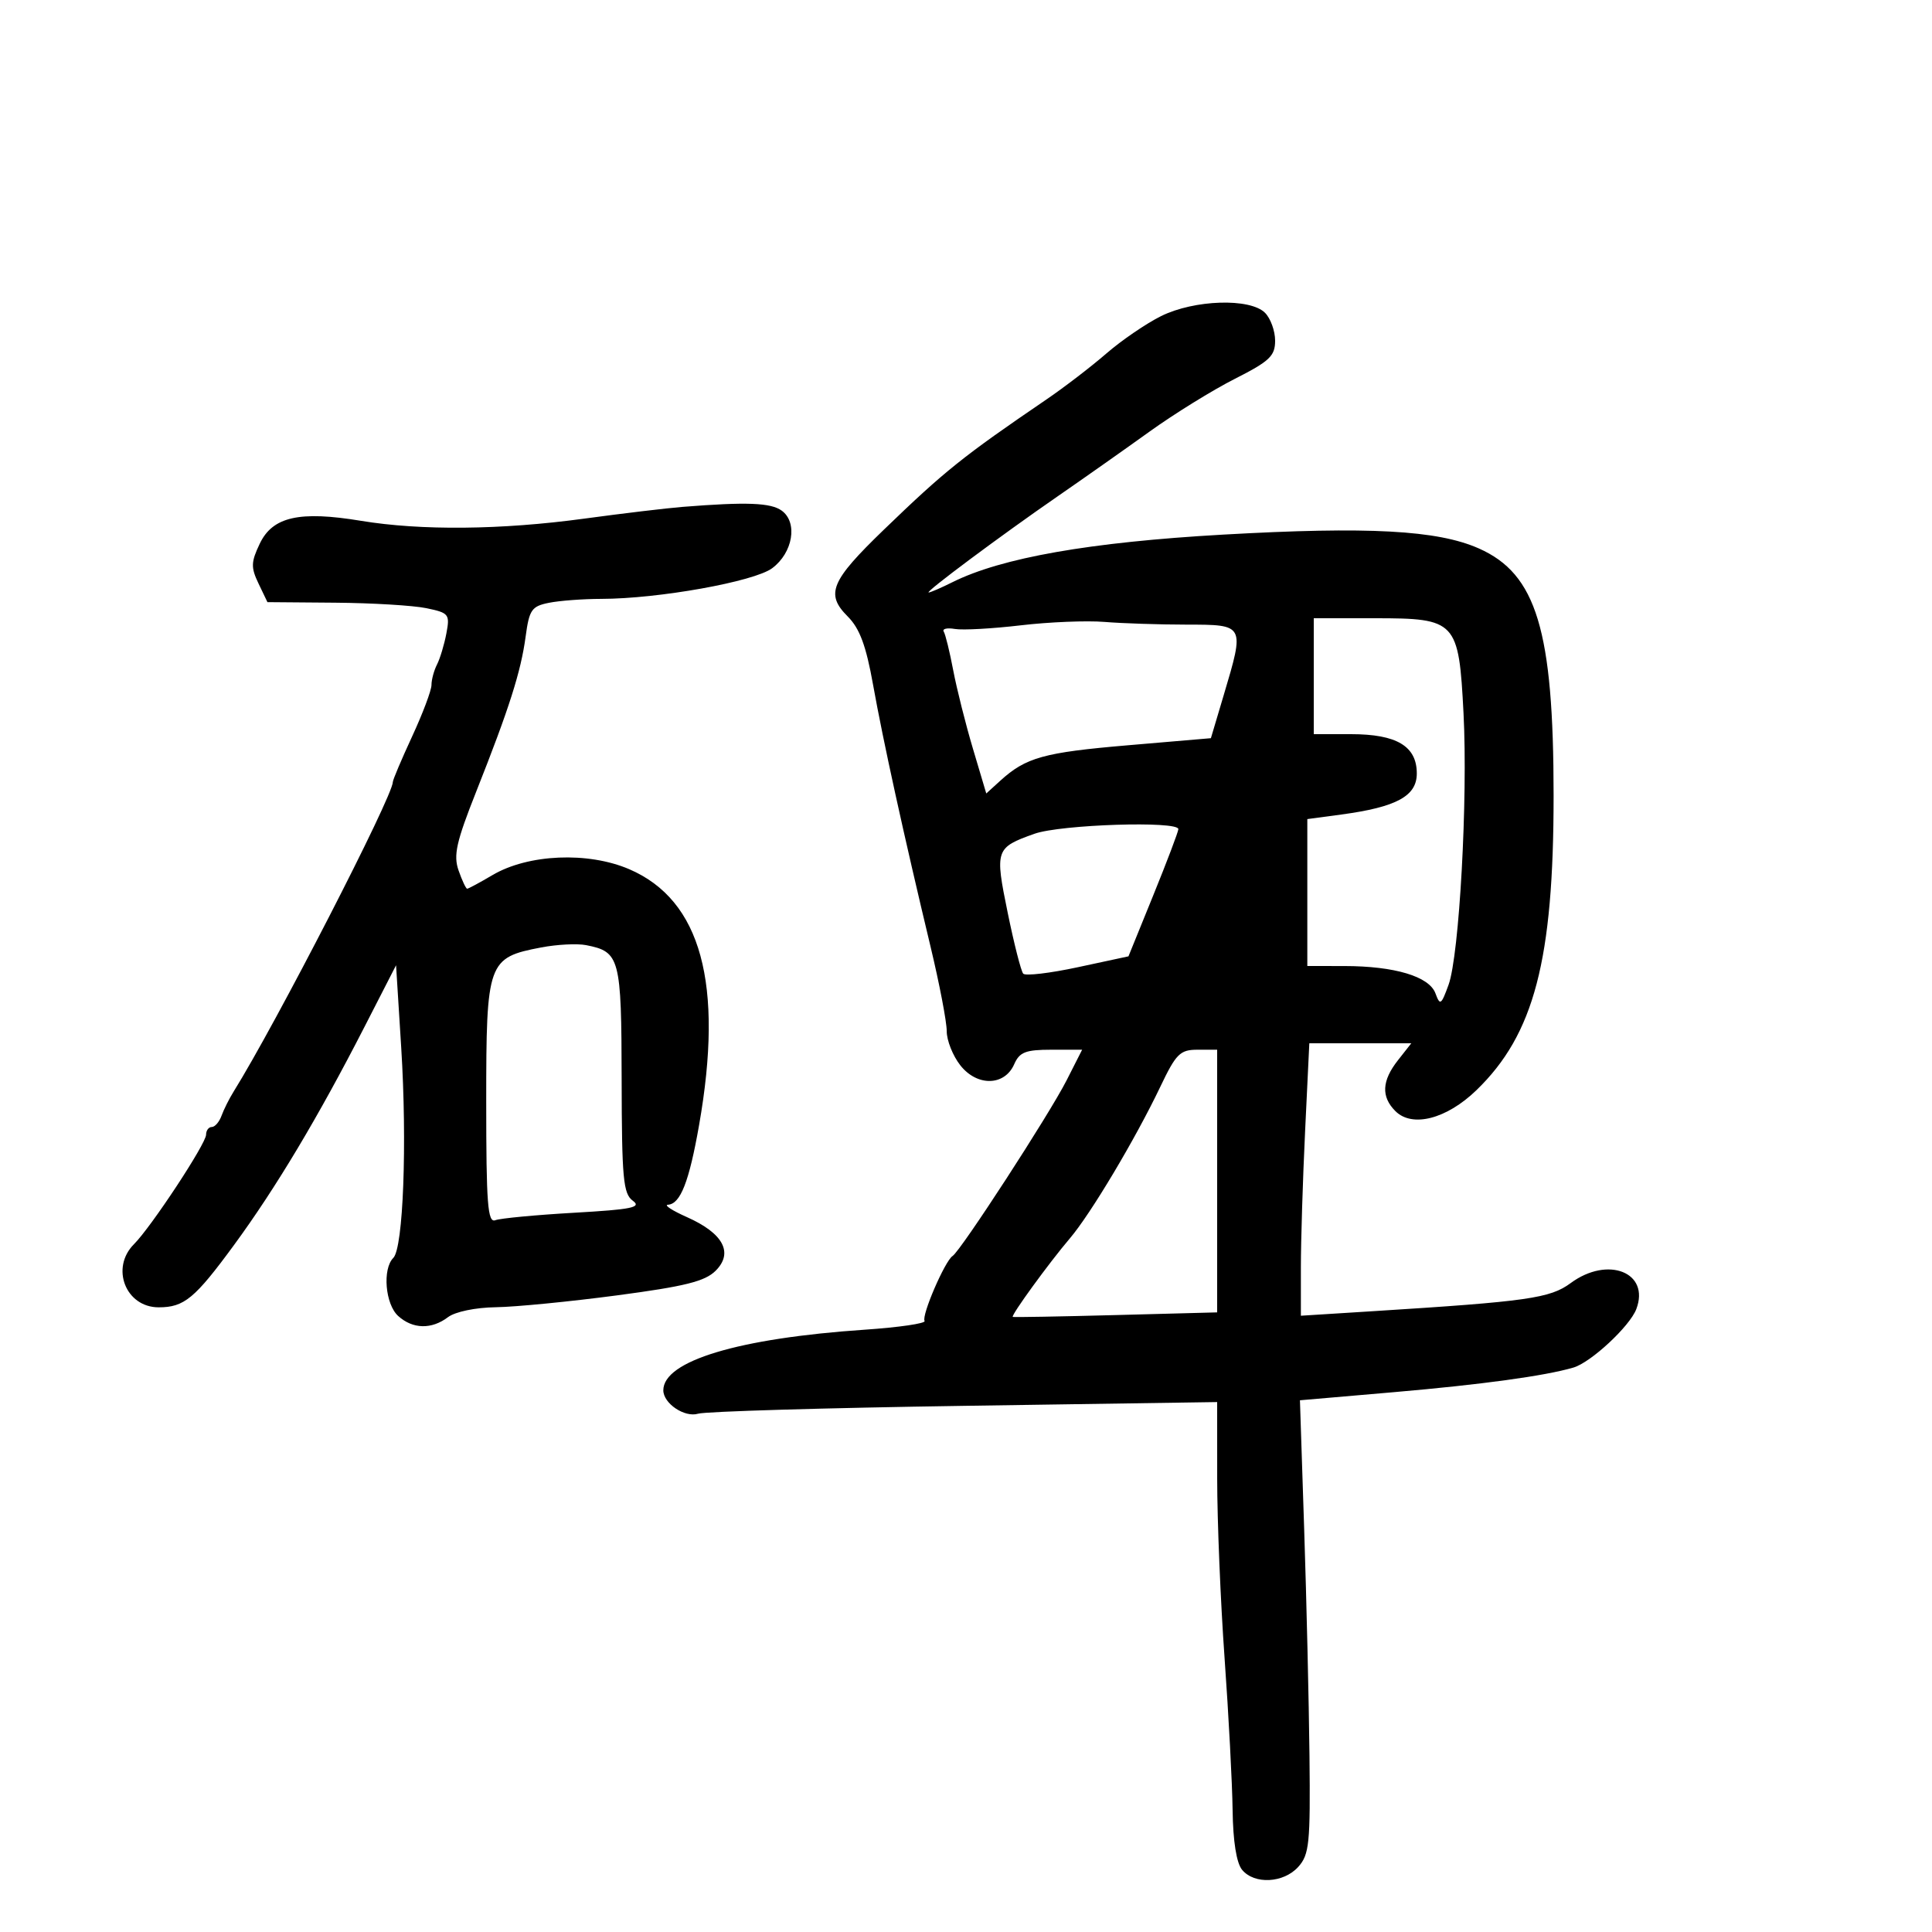 <svg xmlns="http://www.w3.org/2000/svg" width="300" height="300" viewBox="0 0 300 300" version="1.1">
	<path d="M 180.300 49.080 C 177.991 50.224, 174.166 52.837, 171.800 54.887 C 169.435 56.937, 165.250 60.148, 162.500 62.021 C 149.512 70.869, 146.705 73.118, 137.232 82.263 C 128.990 90.221, 128.148 92.239, 131.623 95.714 C 133.494 97.585, 134.481 100.243, 135.574 106.354 C 137.120 114.992, 140.353 129.721, 144.496 147 C 145.881 152.775, 147.011 158.677, 147.007 160.115 C 147.003 161.553, 147.952 163.941, 149.116 165.420 C 151.723 168.735, 155.996 168.648, 157.487 165.250 C 158.313 163.368, 159.256 163, 163.254 163 L 168.034 163 165.623 167.750 C 162.949 173.019, 149.203 194.197, 147.918 195.028 C 146.722 195.801, 143.062 204.291, 143.569 205.112 C 143.808 205.498, 139.614 206.111, 134.251 206.476 C 114.666 207.807, 103 211.318, 103 215.883 C 103 217.927, 106.306 220.153, 108.399 219.519 C 109.555 219.168, 128.162 218.619, 149.750 218.297 L 189 217.712 189.004 229.606 C 189.005 236.148, 189.523 248.700, 190.153 257.500 C 190.783 266.300, 191.344 276.917, 191.399 281.094 C 191.463 285.926, 191.999 289.290, 192.872 290.344 C 194.785 292.652, 199.318 292.413, 201.595 289.885 C 203.308 287.982, 203.483 286.248, 203.336 272.635 C 203.245 264.311, 202.875 248.485, 202.512 237.468 L 201.854 217.435 216.505 216.169 C 230.085 214.996, 239.906 213.649, 244.316 212.356 C 247.033 211.559, 253.068 205.951, 254.084 203.279 C 256.251 197.578, 249.666 194.969, 243.890 199.239 C 240.704 201.595, 237.216 202.091, 213.250 203.598 L 202 204.306 202 196.811 C 202 192.689, 202.295 183.170, 202.655 175.658 L 203.310 162 211.228 162 L 219.145 162 217.073 164.635 C 214.564 167.824, 214.439 170.296, 216.674 172.531 C 219.285 175.142, 224.625 173.765, 229.258 169.285 C 238.227 160.613, 241.249 149.066, 241.242 123.500 C 241.235 97.864, 238.587 89.122, 229.625 85.158 C 223.195 82.314, 212.500 81.737, 189.914 83.015 C 169.255 84.185, 155.514 86.602, 147.883 90.408 C 146.128 91.284, 144.472 92, 144.203 92 C 143.547 92, 155.365 83.192, 164.301 77.021 C 168.260 74.286, 174.650 69.785, 178.500 67.018 C 182.350 64.251, 188.313 60.563, 191.750 58.823 C 197.141 56.093, 198 55.280, 198 52.901 C 198 51.384, 197.293 49.436, 196.429 48.571 C 194.112 46.255, 185.457 46.528, 180.300 49.080 M 106 78.708 C 103.525 78.905, 96.647 79.726, 90.716 80.533 C 77.809 82.289, 65.366 82.410, 56.043 80.870 C 46.494 79.293, 42.334 80.233, 40.338 84.416 C 38.970 87.286, 38.944 88.111, 40.144 90.613 L 41.527 93.500 52.014 93.585 C 57.781 93.631, 64.167 94.015, 66.204 94.437 C 69.712 95.165, 69.877 95.373, 69.314 98.353 C 68.986 100.084, 68.332 102.258, 67.859 103.184 C 67.387 104.111, 67 105.542, 67 106.364 C 67 107.187, 65.650 110.777, 64 114.342 C 62.350 117.907, 61 121.094, 61 121.425 C 61 123.650, 42.829 158.985, 36.278 169.500 C 35.593 170.600, 34.747 172.287, 34.399 173.250 C 34.051 174.213, 33.369 175, 32.883 175 C 32.398 175, 32 175.539, 32 176.198 C 32 177.585, 23.483 190.517, 20.807 193.193 C 17.122 196.878, 19.513 203, 24.637 203 C 28.597 203, 30.247 201.635, 36.344 193.319 C 42.845 184.451, 49.412 173.469, 56.583 159.478 L 61.500 149.884 62.302 162.692 C 63.232 177.545, 62.621 193.779, 61.073 195.327 C 59.359 197.041, 59.819 202.526, 61.829 204.345 C 64.090 206.392, 67.007 206.462, 69.559 204.532 C 70.679 203.684, 73.826 203.031, 77 202.985 C 80.025 202.943, 88.475 202.116, 95.777 201.149 C 106.370 199.746, 109.474 198.971, 111.128 197.317 C 113.923 194.522, 112.306 191.502, 106.676 188.998 C 104.379 187.977, 103.047 187.109, 103.715 187.071 C 105.656 186.958, 107.002 183.520, 108.551 174.718 C 112.412 152.777, 108.866 139.770, 97.714 134.972 C 91.308 132.216, 82.013 132.615, 76.475 135.882 C 74.501 137.047, 72.730 138, 72.541 138 C 72.351 138, 71.751 136.723, 71.206 135.162 C 70.384 132.804, 70.848 130.735, 73.950 122.912 C 79.071 109.998, 80.886 104.301, 81.619 98.851 C 82.180 94.677, 82.551 94.140, 85.247 93.601 C 86.899 93.270, 90.556 92.997, 93.375 92.993 C 102.254 92.981, 117.098 90.317, 119.903 88.232 C 123.125 85.838, 123.909 81.138, 121.395 79.299 C 119.699 78.060, 115.949 77.915, 106 78.708 M 158.500 97.100 C 154.100 97.618, 149.501 97.873, 148.280 97.666 C 147.059 97.458, 146.277 97.639, 146.541 98.067 C 146.806 98.495, 147.469 101.199, 148.014 104.075 C 148.560 106.951, 149.938 112.433, 151.077 116.257 L 153.147 123.210 155.324 121.230 C 159.298 117.614, 162.076 116.841, 175.104 115.729 L 188.027 114.626 190.013 107.955 C 193.290 96.951, 193.317 97.001, 184.250 96.991 C 179.988 96.987, 174.250 96.797, 171.500 96.571 C 168.750 96.344, 162.900 96.582, 158.500 97.100 M 204 105 L 204 114 209.777 114 C 216.880 114, 220 115.864, 220 120.108 C 220 123.619, 216.849 125.328, 208.250 126.483 L 203 127.188 203 138.594 L 203 150 208.750 150.006 C 216.562 150.013, 221.924 151.620, 222.894 154.243 C 223.612 156.183, 223.784 156.072, 224.928 152.931 C 226.601 148.334, 227.941 124.081, 227.256 110.779 C 226.515 96.398, 226.144 96, 213.461 96 L 204 96 204 105 M 160.625 129.469 C 154.570 131.627, 154.468 131.929, 156.472 141.714 C 157.461 146.546, 158.547 150.810, 158.885 151.190 C 159.223 151.569, 163.038 151.119, 167.363 150.190 L 175.227 148.500 179.088 139 C 181.211 133.775, 182.960 129.162, 182.974 128.750 C 183.019 127.433, 164.681 128.023, 160.625 129.469 M 84.045 147.117 C 75.730 148.701, 75.500 149.344, 75.500 171.037 C 75.500 186.997, 75.725 189.923, 76.918 189.471 C 77.698 189.176, 83.203 188.655, 89.151 188.315 C 98.126 187.802, 99.677 187.484, 98.263 186.450 C 96.771 185.360, 96.555 183.013, 96.529 167.642 C 96.498 148.696, 96.257 147.788, 91 146.759 C 89.625 146.489, 86.495 146.651, 84.045 147.117 M 180.173 168.750 C 176.312 176.846, 169.354 188.510, 166.127 192.296 C 162.898 196.086, 156.924 204.303, 157.263 204.489 C 157.393 204.561, 164.588 204.432, 173.250 204.203 L 189 203.786 189 183.393 L 189 163 185.958 163 C 183.238 163, 182.624 163.611, 180.173 168.750" stroke="none" fill="black" fill-rule="evenodd"/>
</svg>